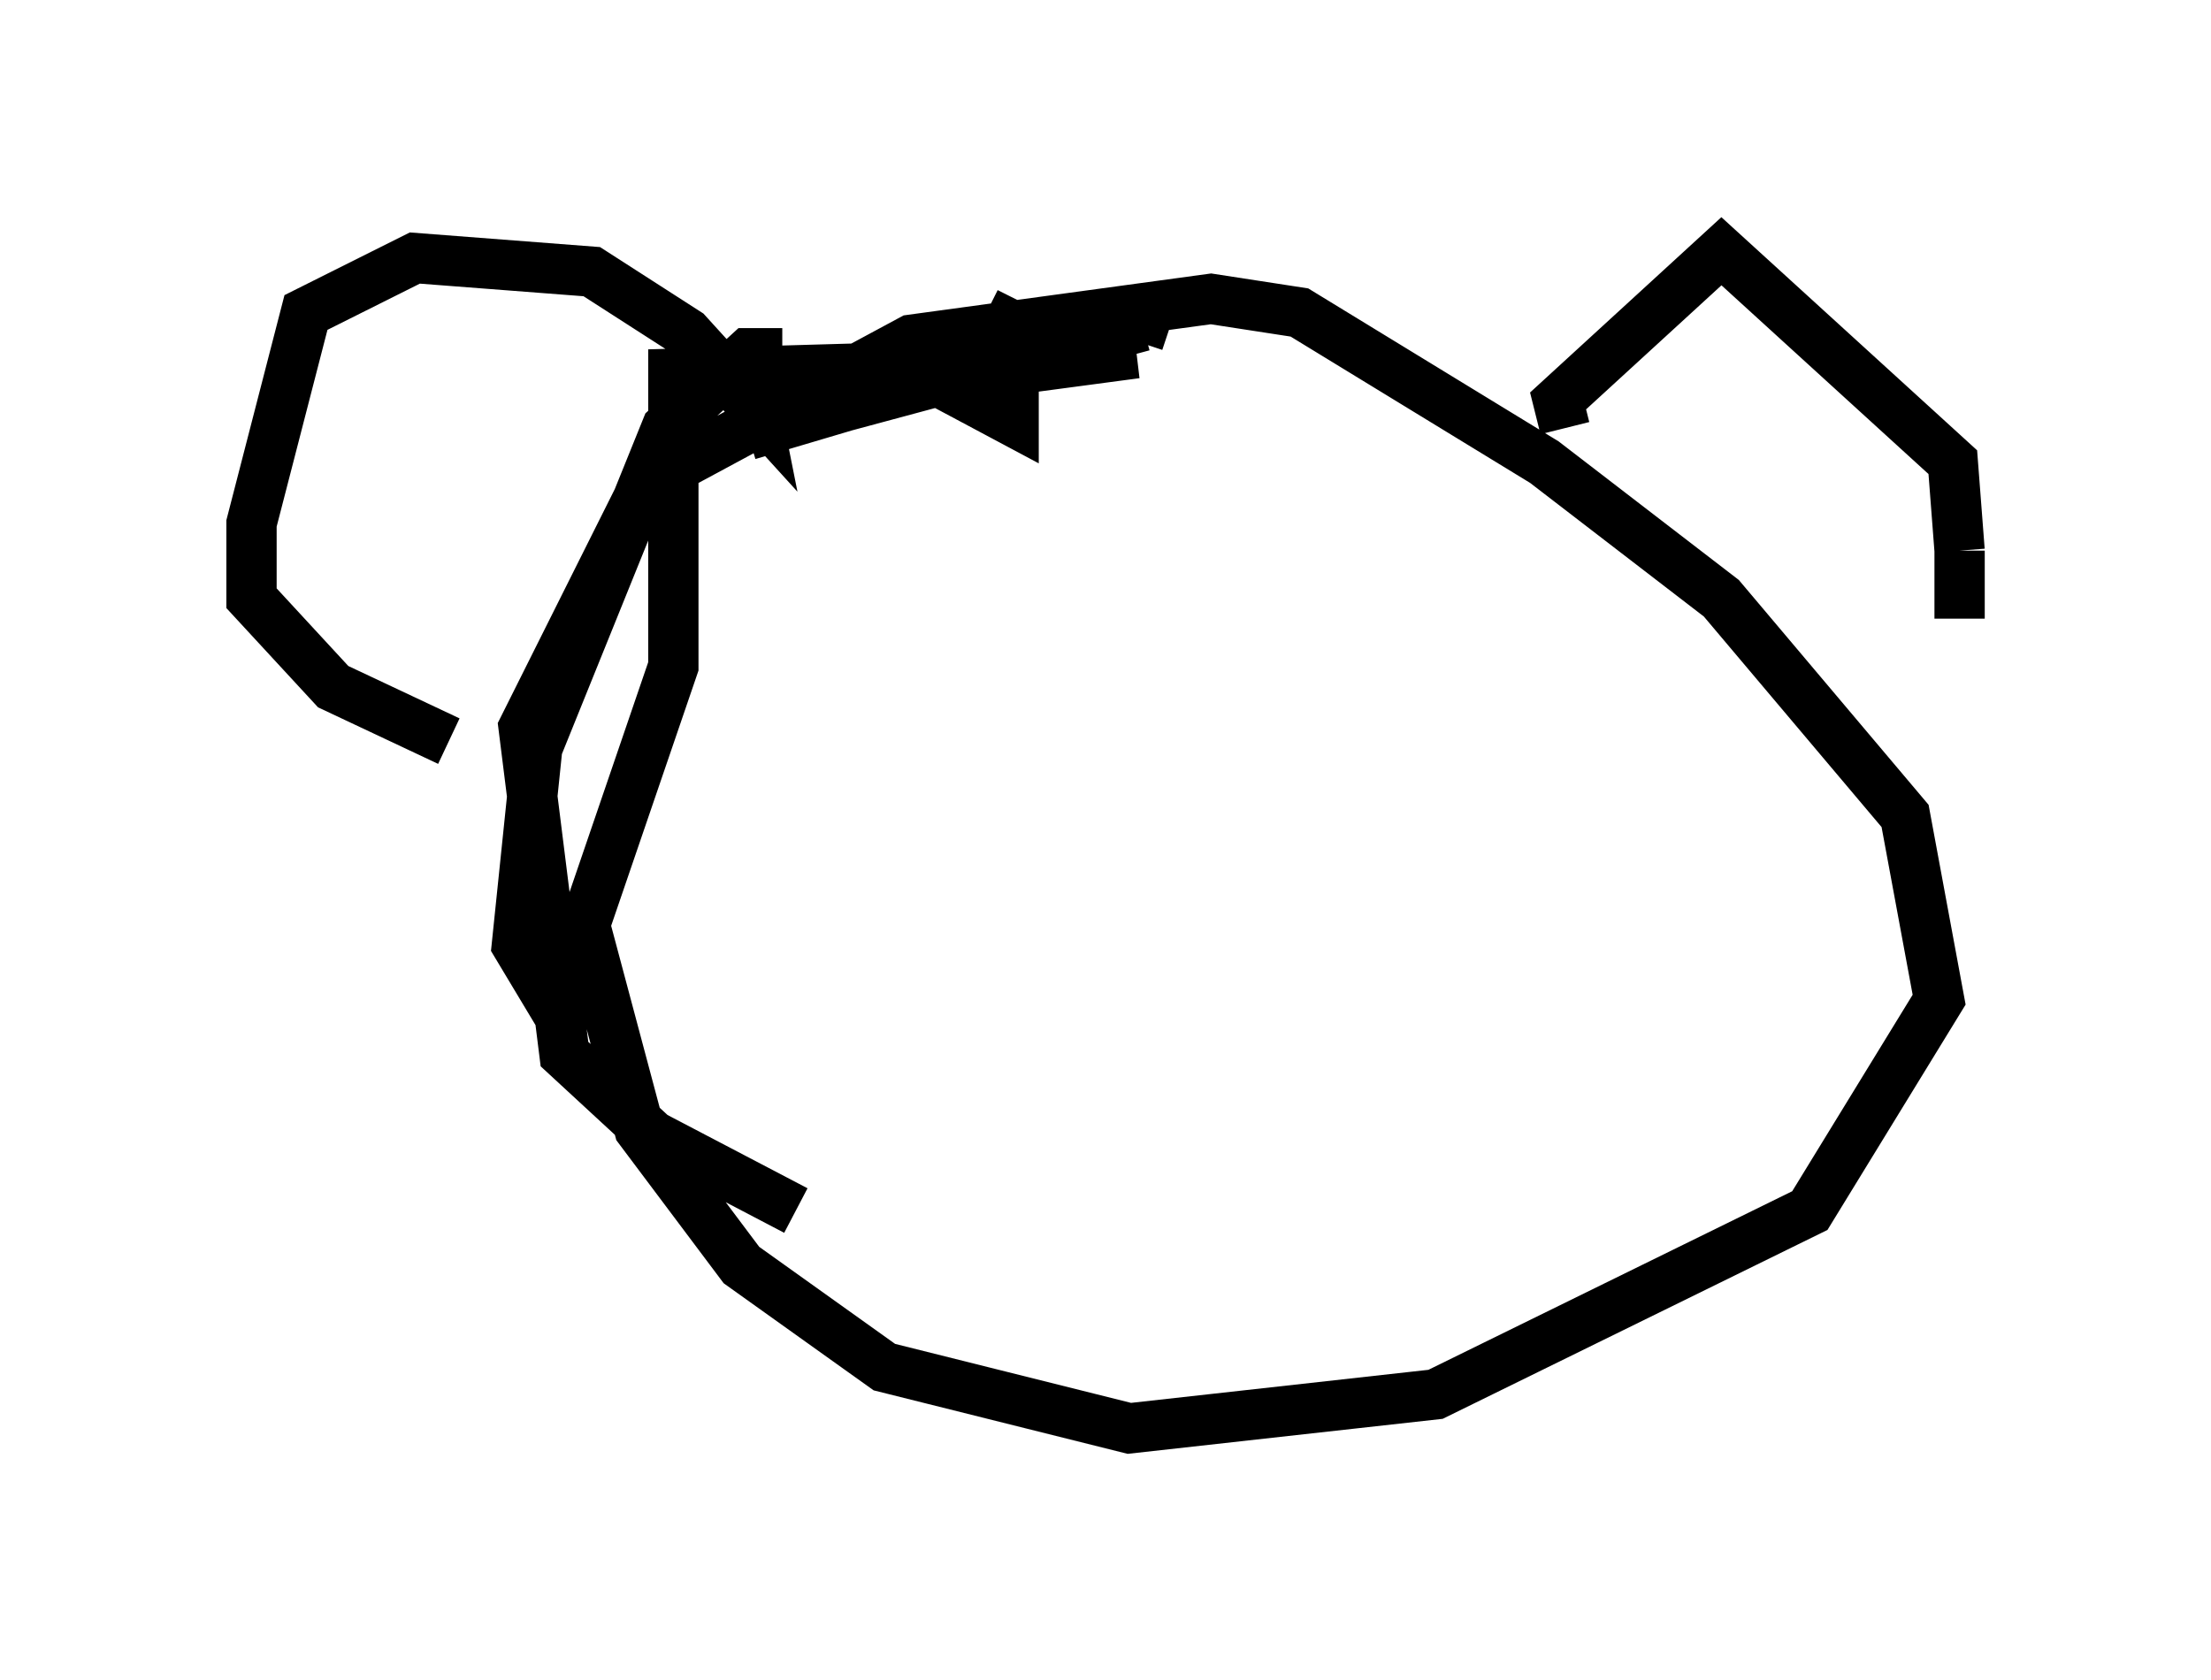 <?xml version="1.0" encoding="utf-8" ?>
<svg baseProfile="full" height="33.41" version="1.1" width="43.964" xmlns="http://www.w3.org/2000/svg" xmlns:ev="http://www.w3.org/2001/xml-events" xmlns:xlink="http://www.w3.org/1999/xlink"><defs /><rect fill="white" height="33.41" width="43.964" x="0" y="0" /><path d="M20.155, 6.488 m-0.541, -0.271 l0.541, 0.271 0.0, 1.894 l-2.03, -1.083 -4.736, 0.135 l0.0, 5.819 -1.759, 5.142 l1.083, 4.059 2.03, 2.706 l2.842, 2.03 4.871, 1.218 l6.089, -0.677 7.442, -3.654 l2.571, -4.195 -0.677, -3.654 l-3.654, -4.33 -3.518, -2.706 l-4.871, -2.977 -1.759, -0.271 l-5.954, 0.812 -5.277, 2.842 l-2.436, 4.871 0.812, 6.495 l1.759, 1.624 2.842, 1.488 m15.291, -15.561 l-0.135, -0.541 3.248, -2.977 l4.601, 4.195 0.135, 1.759 m0.0, 0.0 l0.0, 1.353 m-30.04, 2.436 l-2.3, -1.083 -1.624, -1.759 l0.0, -1.488 1.083, -4.195 l2.165, -1.083 3.518, 0.271 l1.894, 1.218 1.353, 1.488 l-0.135, -0.677 m8.39, -0.947 l-0.812, -0.271 -7.578, 2.436 l3.654, -1.083 4.059, -0.541 l-5.142, 0.541 -1.759, 0.812 l7.036, -1.894 m-7.172, 0.541 l-0.677, 0.0 -1.624, 1.488 l-2.571, 6.36 -0.406, 3.924 l0.812, 1.353 " fill="none" stroke="black" stroke-width="1" /></svg>